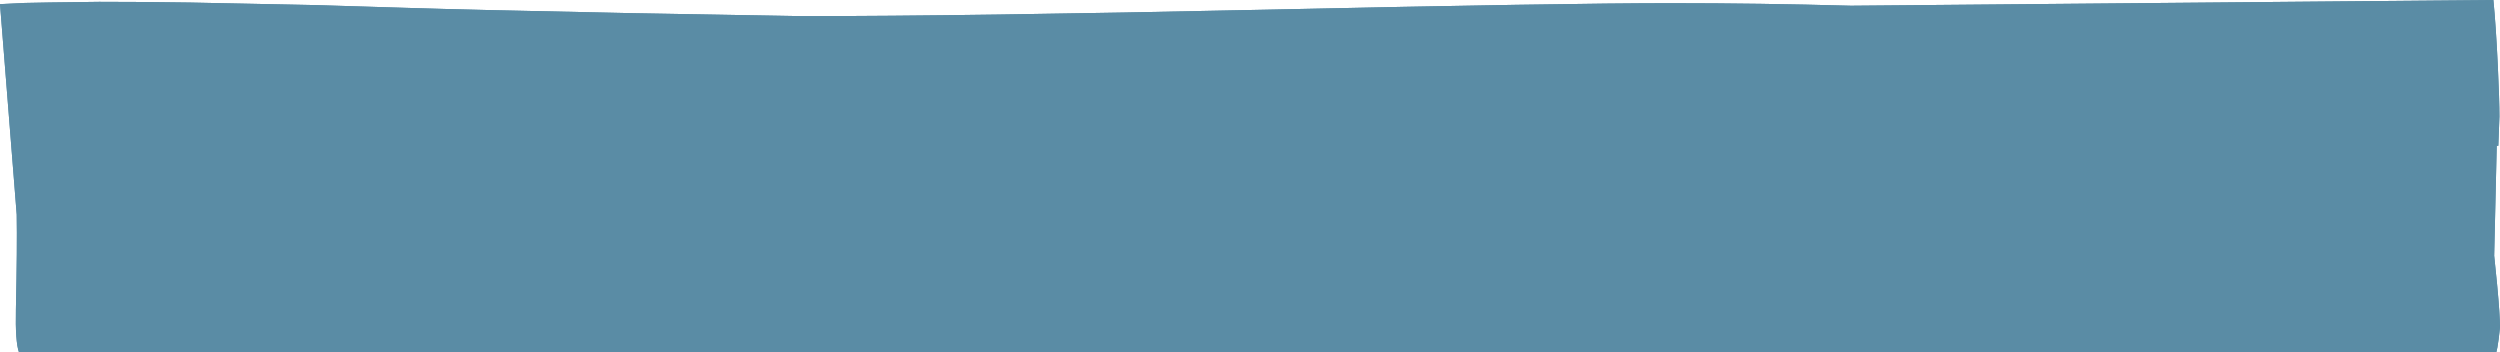 <?xml version="1.0" encoding="UTF-8" standalone="no"?>
<svg xmlns:ffdec="https://www.free-decompiler.com/flash" xmlns:xlink="http://www.w3.org/1999/xlink" ffdec:objectType="frame" height="221.4px" width="1571.7px" xmlns="http://www.w3.org/2000/svg">
  <g transform="matrix(1.0, 0.0, 0.0, 1.0, 0.0, 1.35)">
    <use ffdec:characterId="772" height="221.4" id="am_Moment_Normal" transform="matrix(1.0, 0.0, 0.0, 1.0, 0.0, -1.35)" width="1571.7" xlink:href="#sprite0"/>
    <use ffdec:characterId="772" height="221.4" id="am_Moment_Hard" transform="matrix(1.0, 0.0, 0.0, 1.0, 0.0, -1.35)" width="1571.7" xlink:href="#sprite0"/>
  </g>
  <defs>
    <g id="sprite0" transform="matrix(1.0, 0.0, 0.0, 1.0, 0.0, 0.0)">
      <use ffdec:characterId="771" height="221.4" transform="matrix(1.0, 0.0, 0.0, 1.0, 0.0, 0.0)" width="1571.7" xlink:href="#shape0"/>
    </g>
    <g id="shape0" transform="matrix(1.0, 0.0, 0.0, 1.0, 0.0, 0.0)">
      <path d="M1567.55 0.0 Q1569.15 16.2 1570.35 41.65 1571.35 63.15 1571.35 73.2 L1570.65 91.65 1569.65 91.65 1568.05 160.75 1569.9 179.0 Q1571.7 198.1 1571.7 205.95 L1570.85 213.25 Q1570.0 219.55 1569.4 221.4 L11.9 221.4 Q9.55 214.75 10.0 194.45 10.85 155.35 10.5 134.95 L0.0 2.6 15.65 1.85 31.25 1.55 62.4 1.15 Q92.5 1.15 119.55 1.6 L198.55 3.2 254.15 4.9 Q296.45 6.25 398.7 8.3 L504.25 10.15 Q606.85 10.15 795.25 6.1 983.65 2.0 1050.35 2.0 1106.3 2.0 1163.75 3.6 L1567.55 0.0" fill="#5a8ca5" fill-rule="evenodd" stroke="none"/>
    </g>
  </defs>
</svg>
